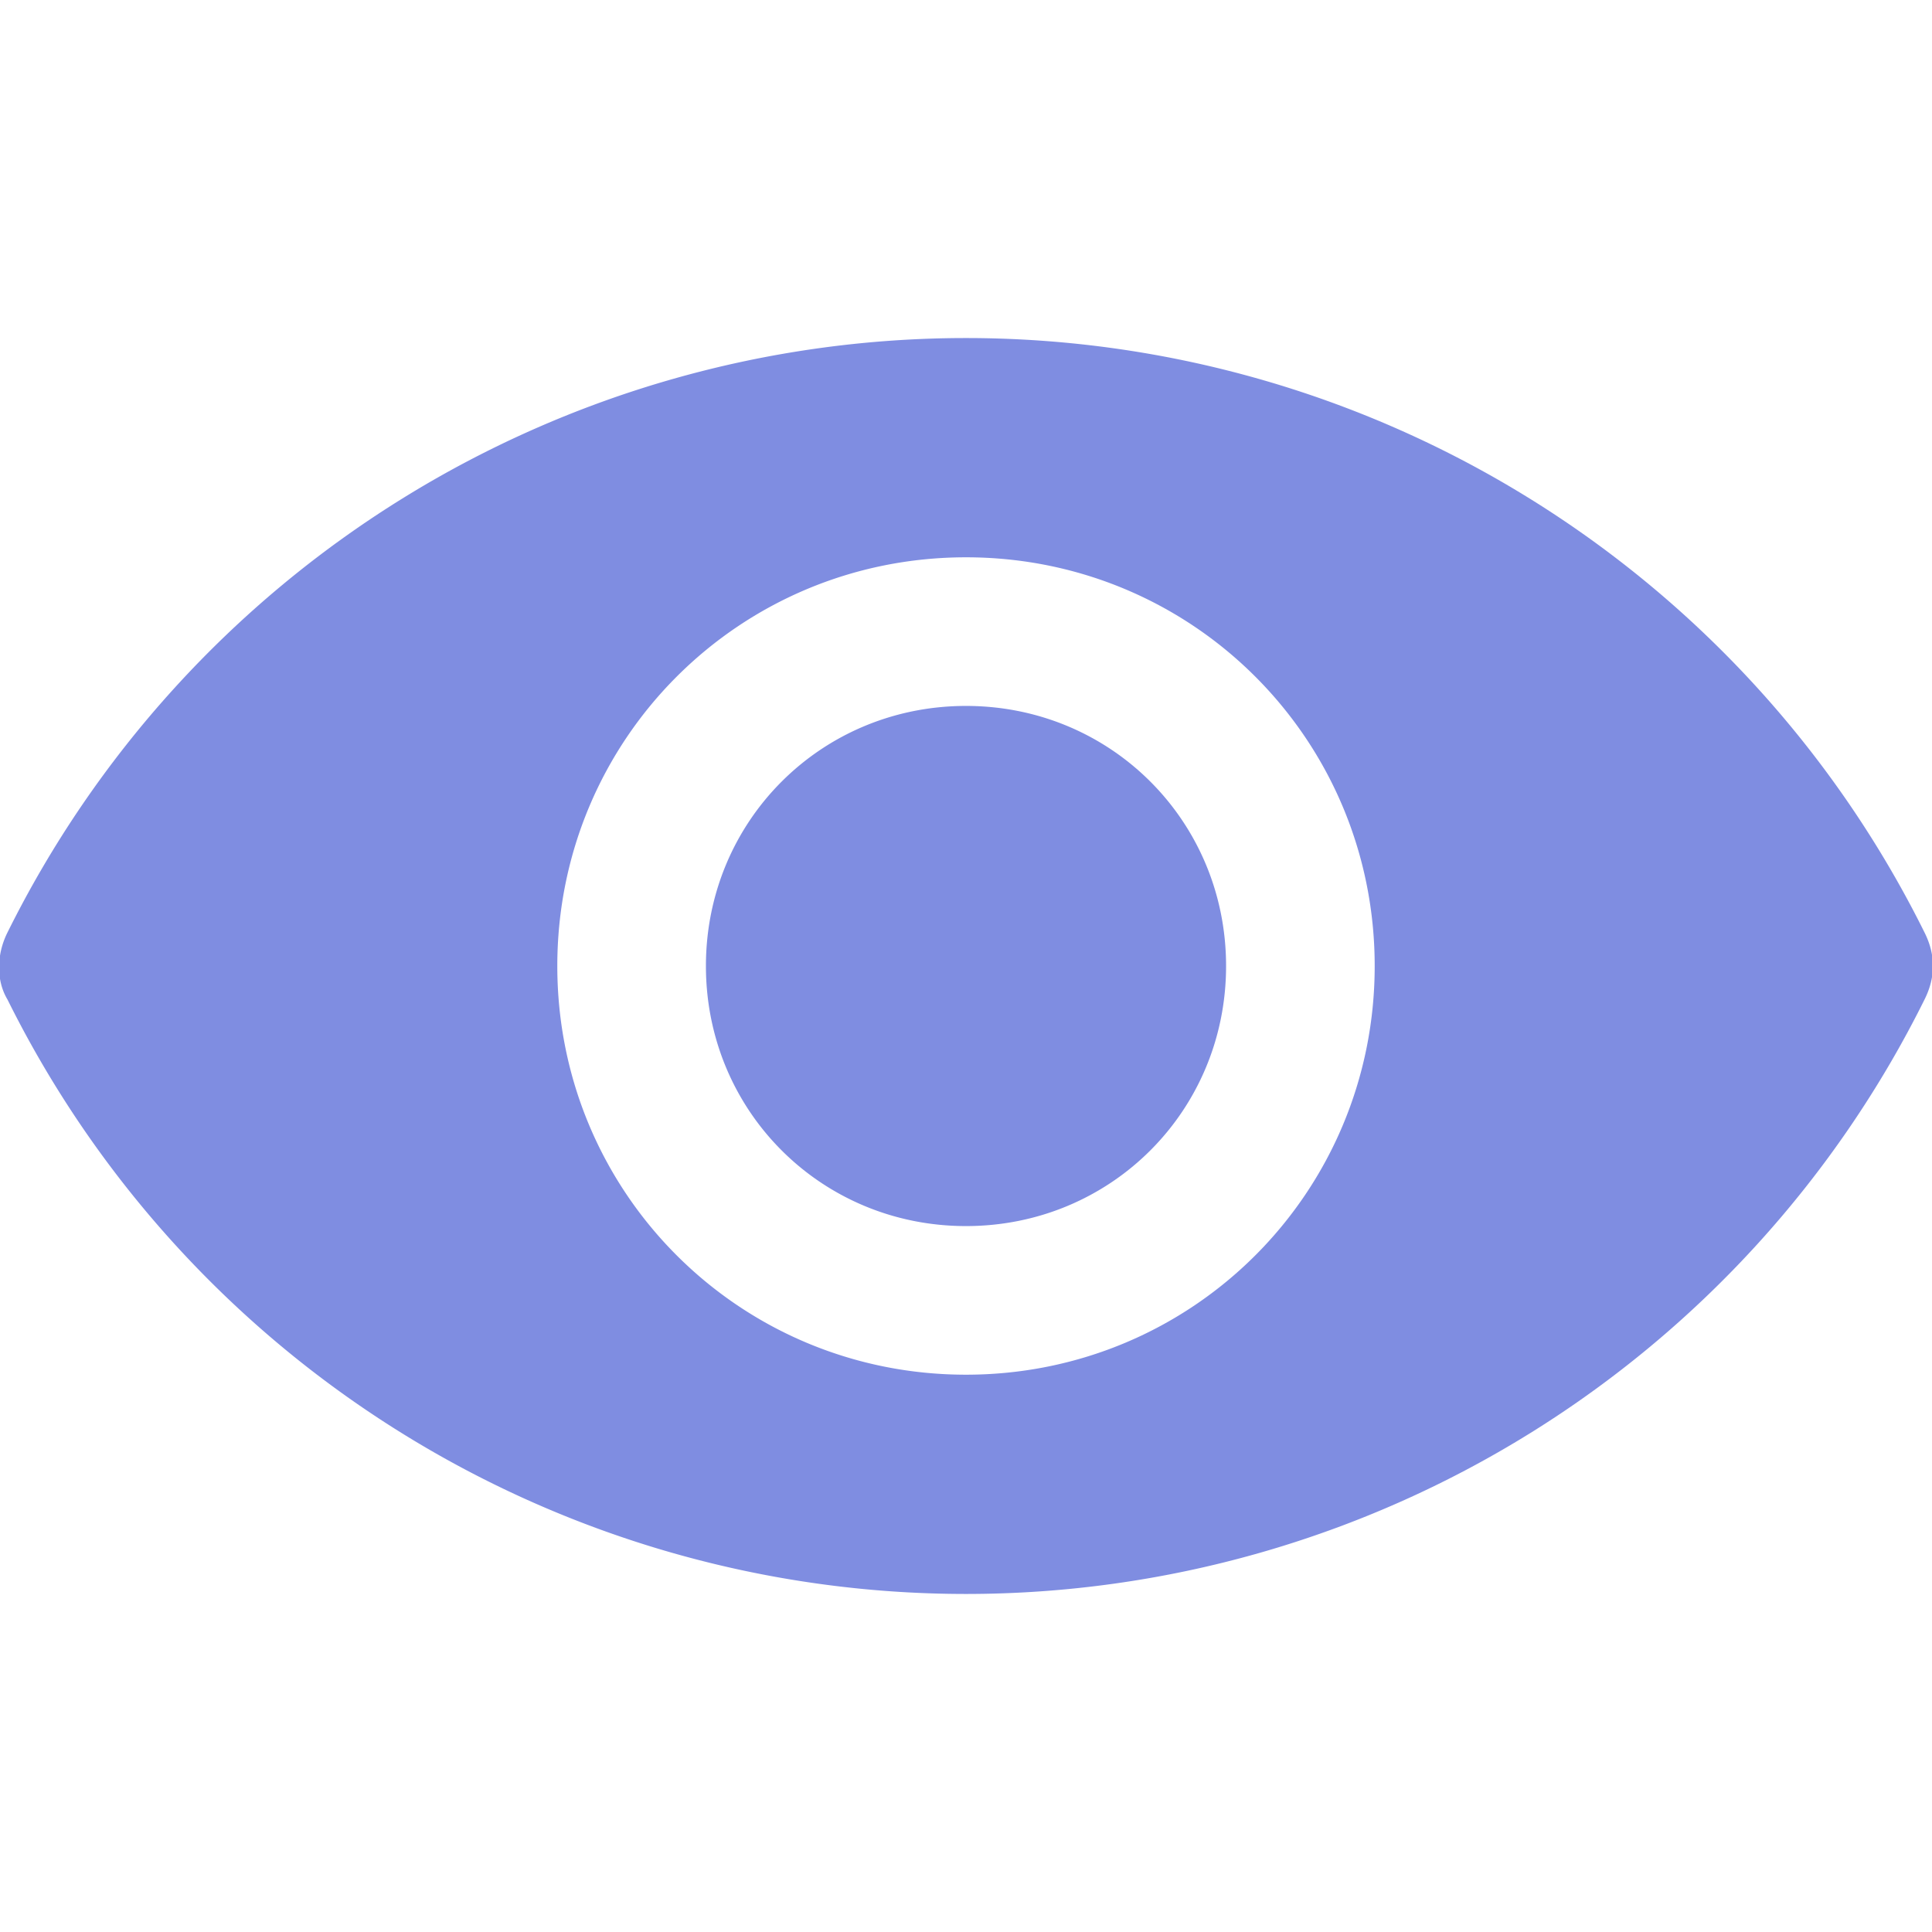 <?xml version="1.0" encoding="UTF-8" standalone="no" ?>
<svg xmlns="http://www.w3.org/2000/svg" height="52" width="52" viewBox="0 0 520 520" fill="#7F8DE1">
<path d="M518 251a288 288 0 0 0-516 0c-3 6-3 13 0 18a288 288 0 0 0 516 0c3-6 3-12 0-18zM260 370c-61 0-110-49-110-110s49-110 110-110 110 49 110 110-49 110-110 110zm0-180c-39 0-70 31-70 70s31 70 70 70 70-31 70-70-31-70-70-70z"/>
</svg>
